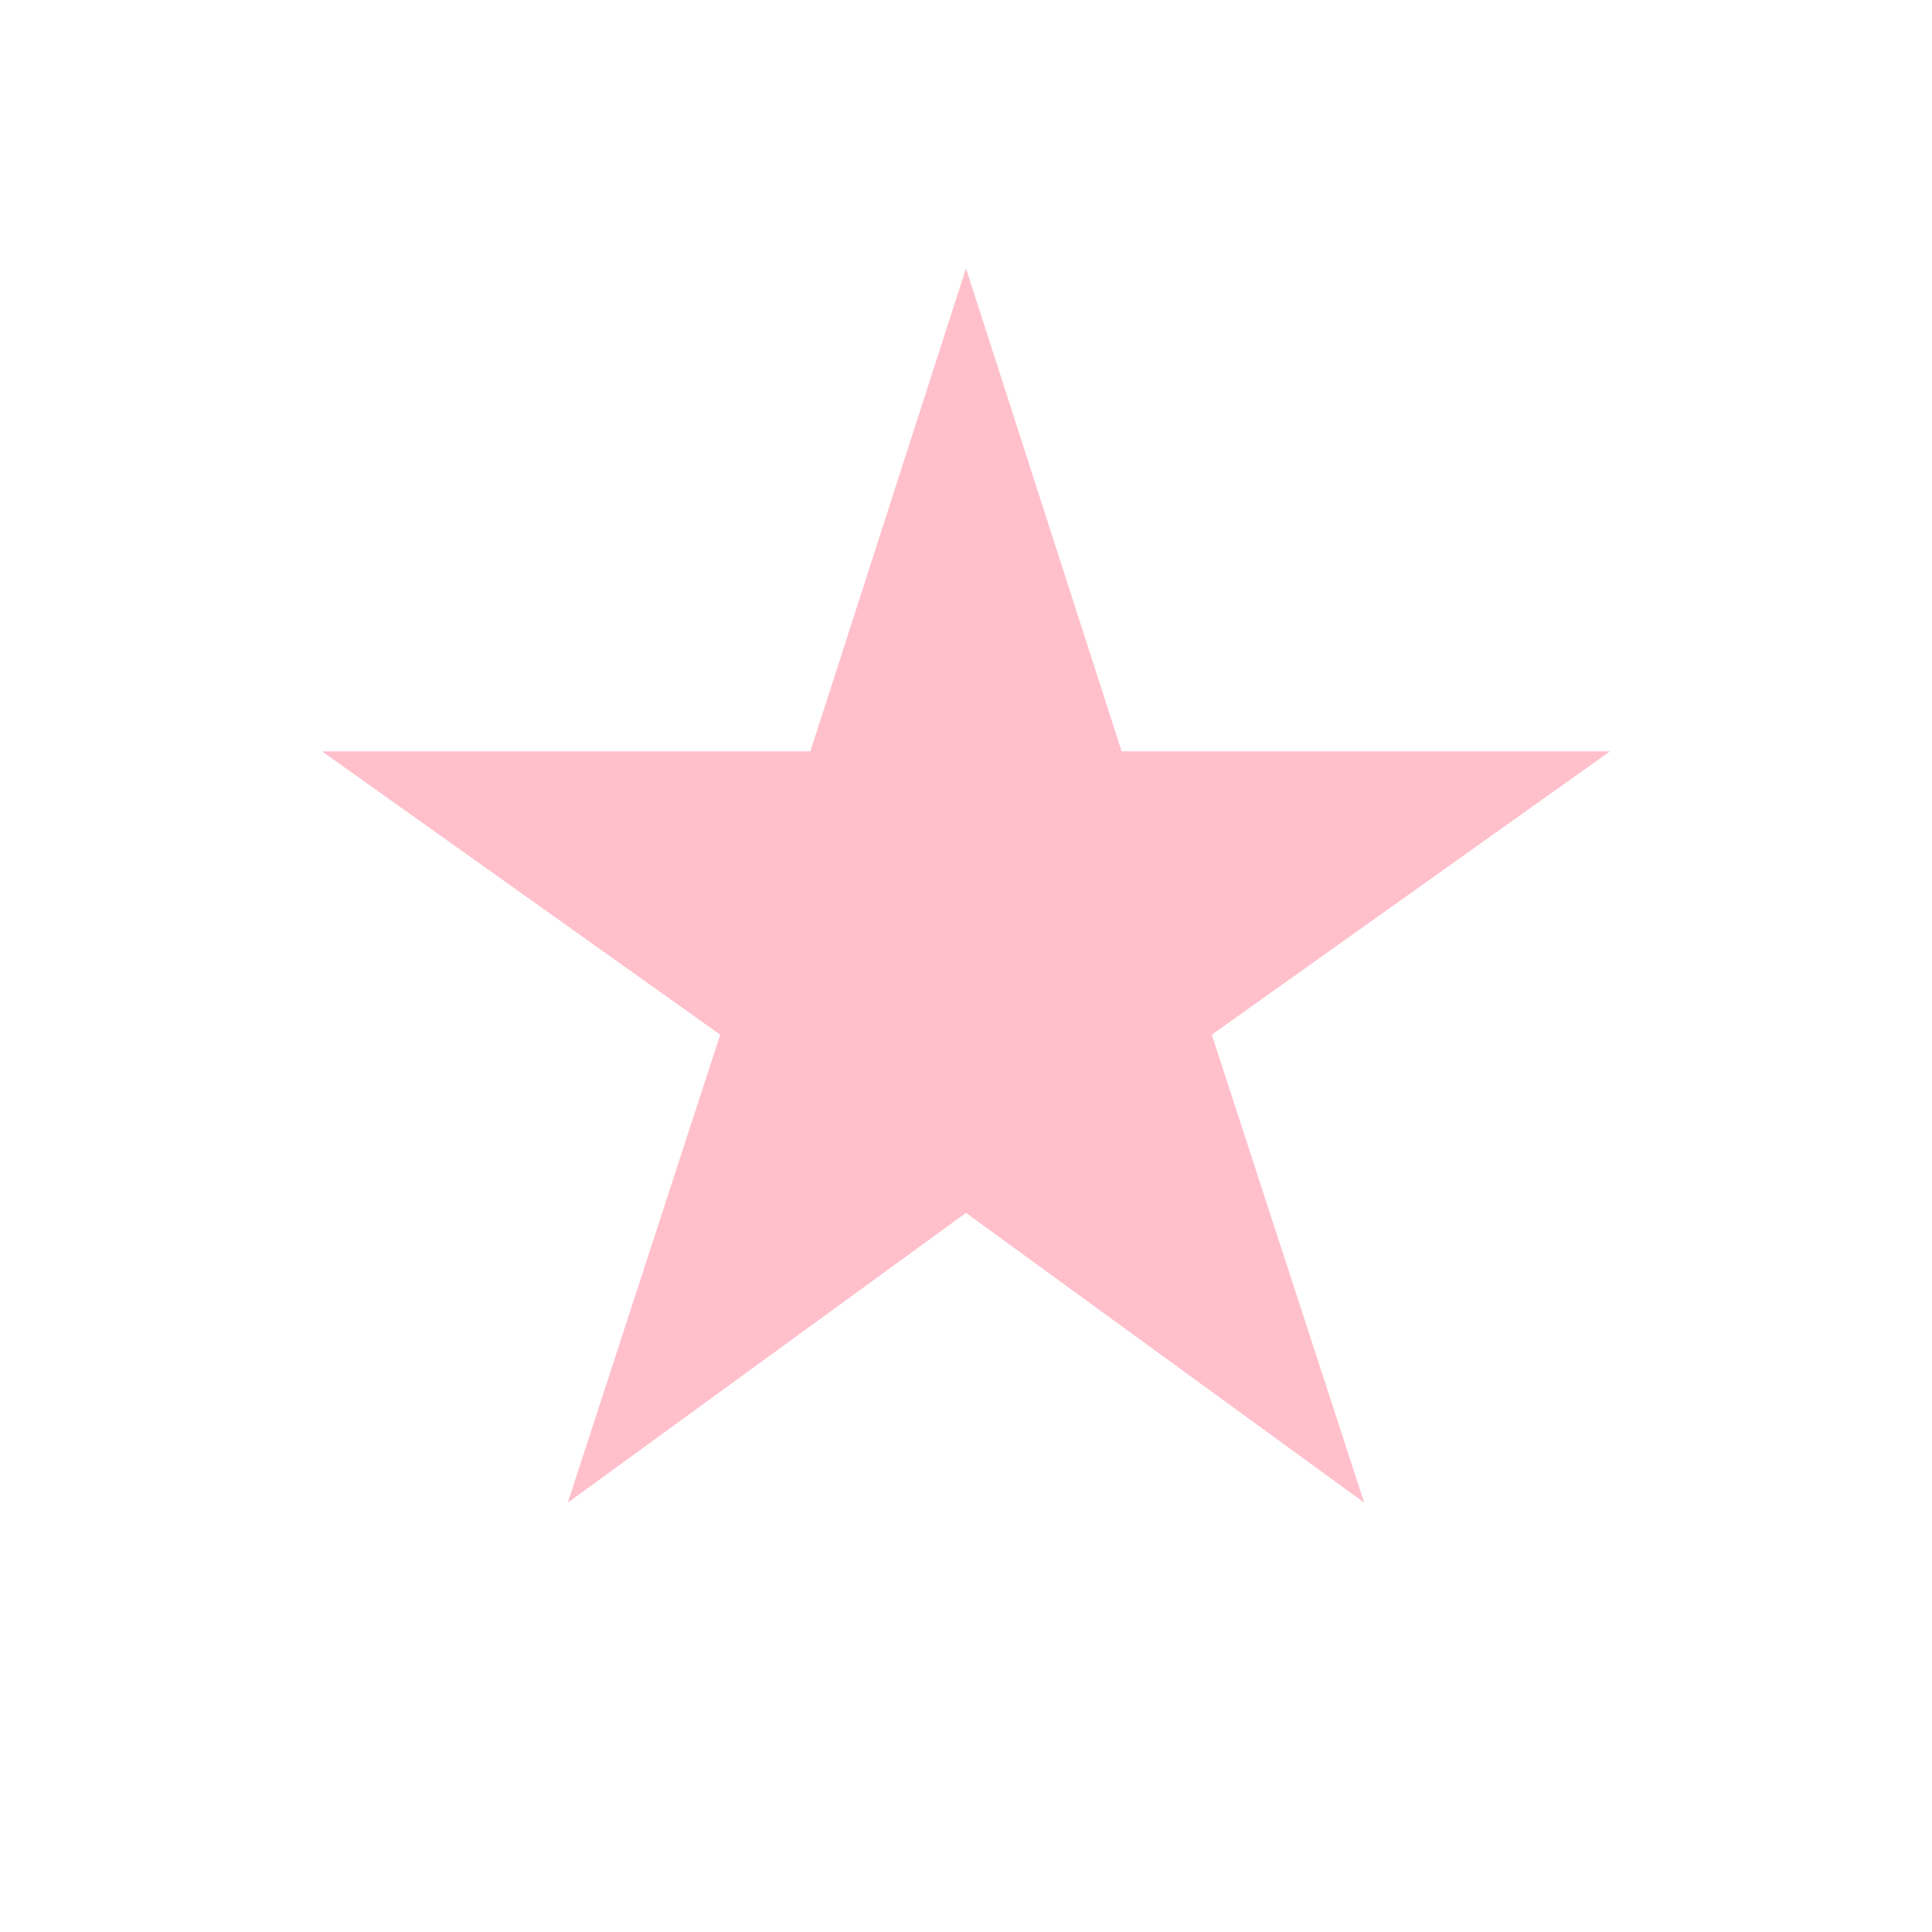 <svg xmlns="http://www.w3.org/2000/svg" width="18" height="18" viewBox="0 0 18 18">
<path fill="pink" d="M9 11.3l3.71 2.7-1.42-4.36L15 7h-4.55L9 2.5 7.55 7H3l3.71 2.64L5.29 14z"/>
<path fill="none" d="M0 0h18v18H0z"/></svg>